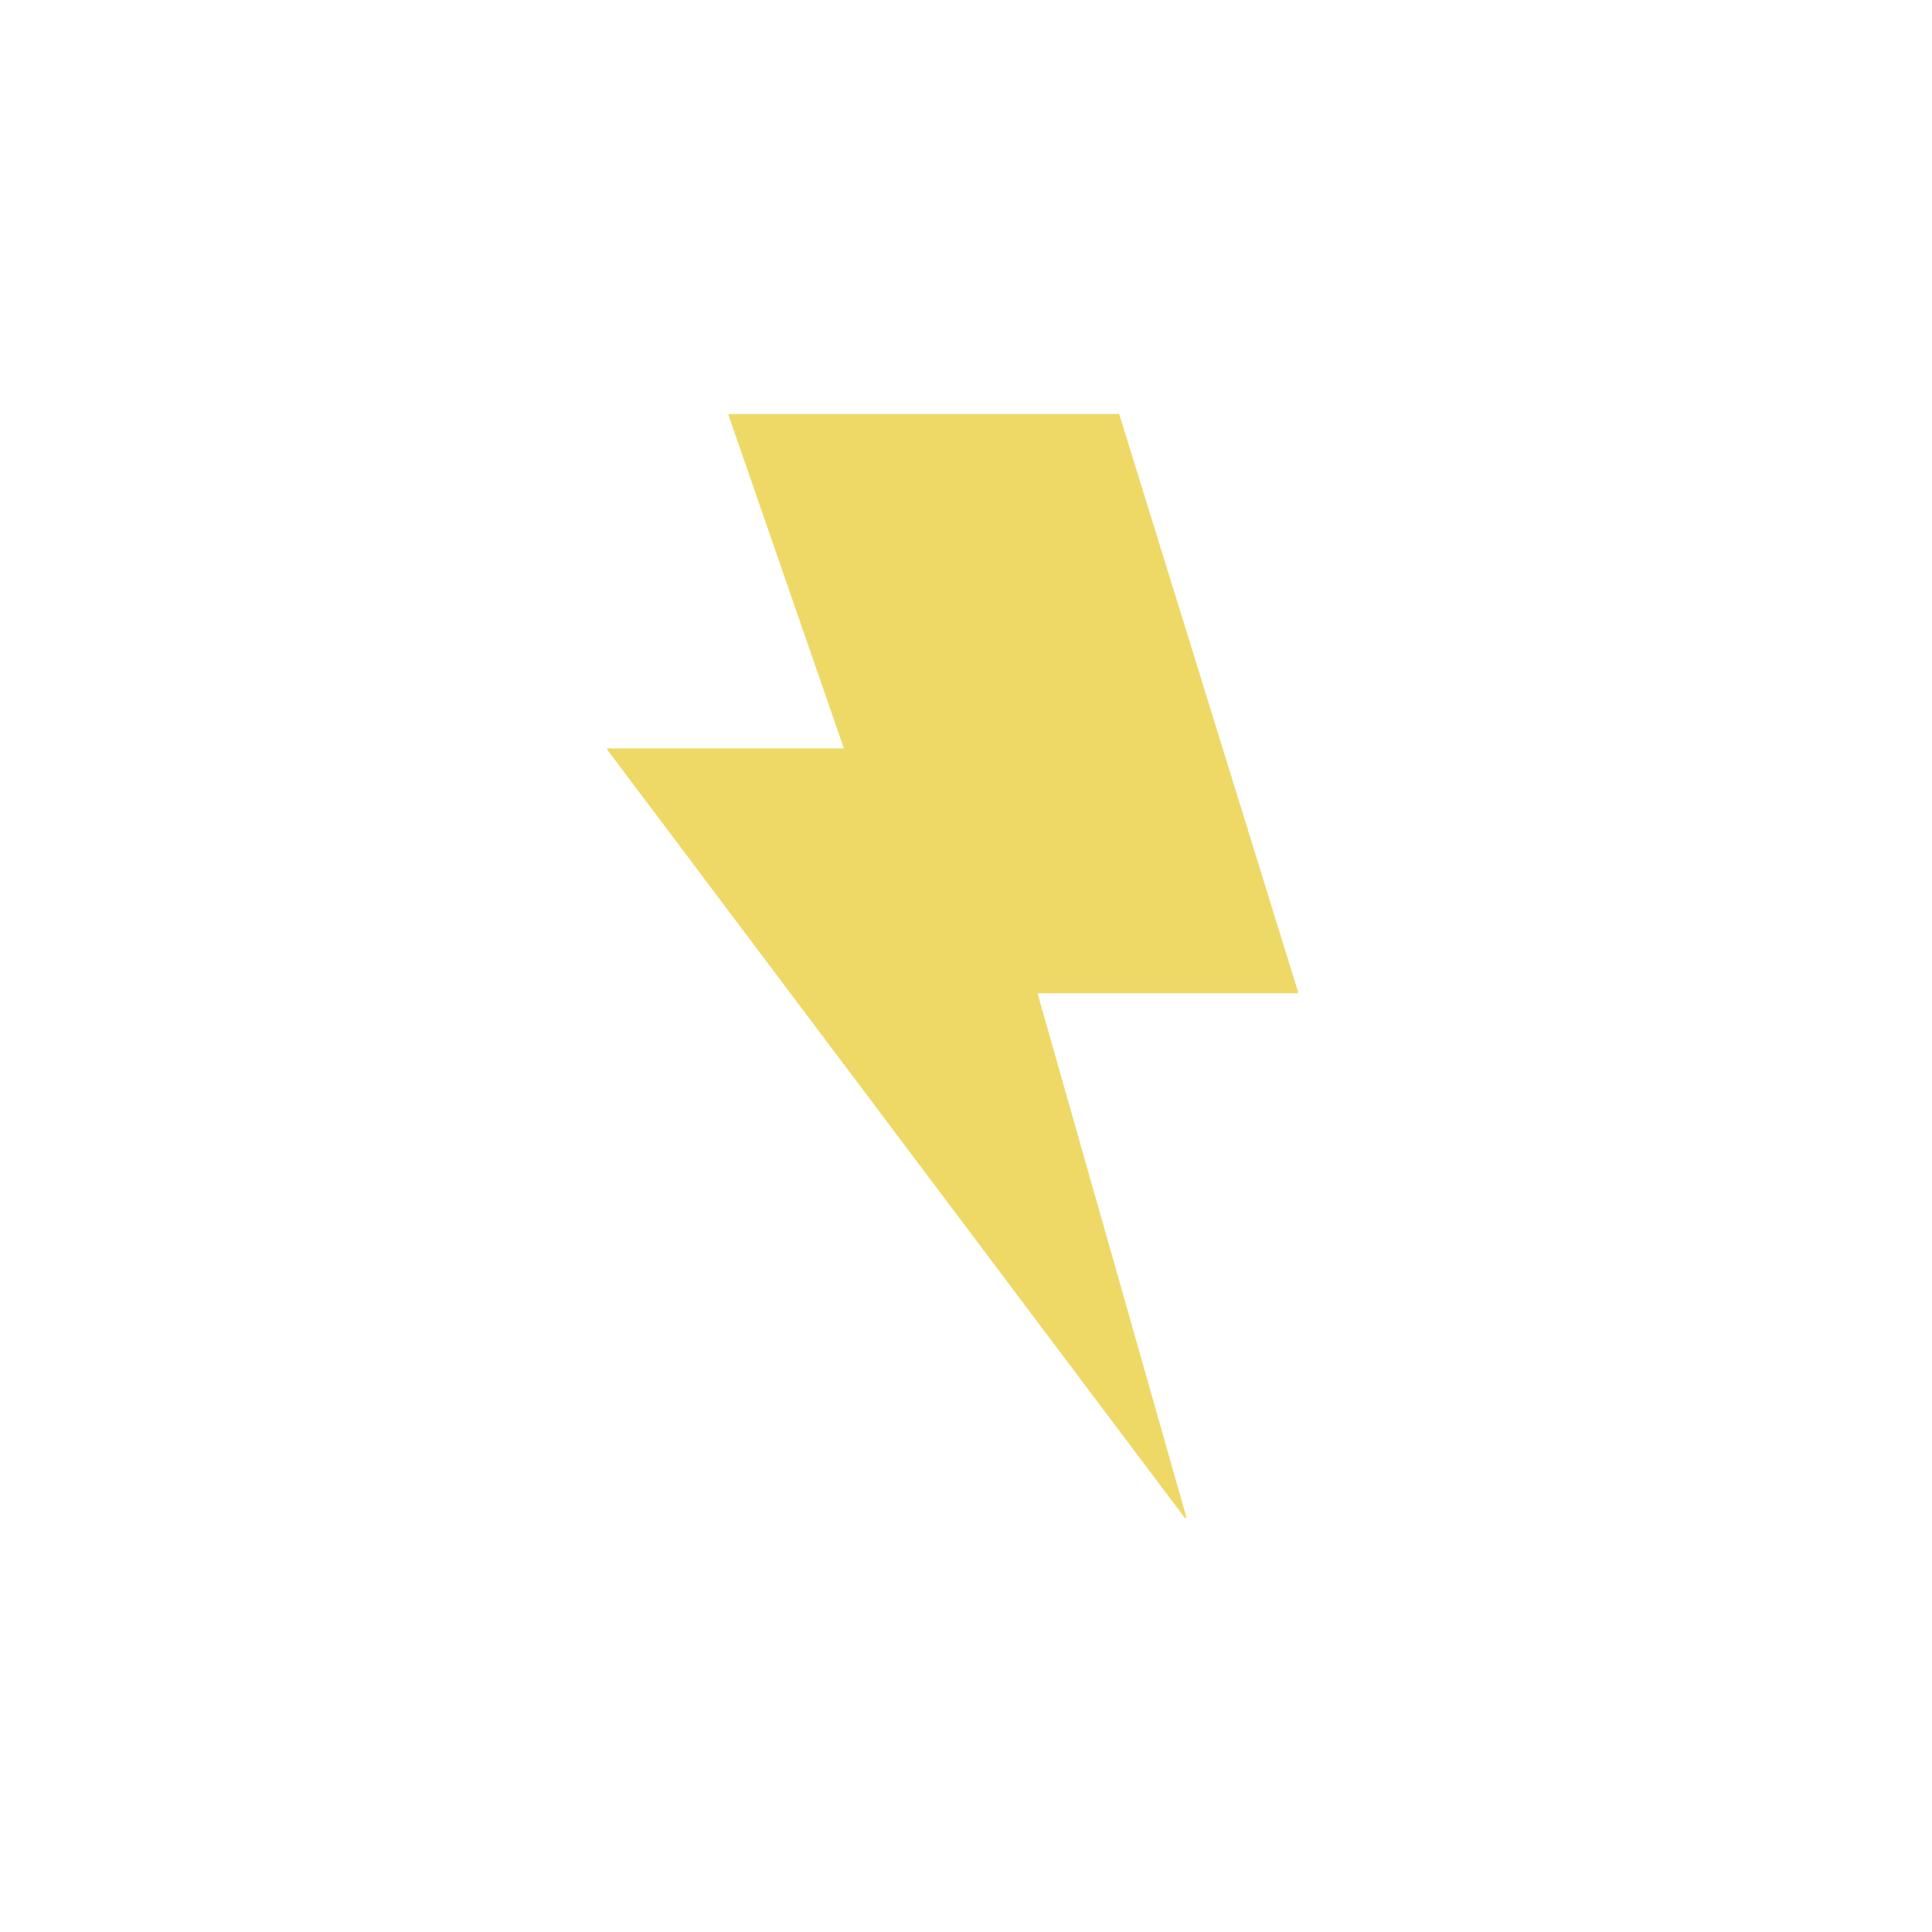 <svg width="28" height="28" viewBox="0 0 28 28" fill="none" xmlns="http://www.w3.org/2000/svg"><path fill-rule="evenodd" clip-rule="evenodd" d="M10.56 6.018A.014.014 0 0110.571 6h5.639c.006 0 .011.004.013.01l2.59 8.367a.014.014 0 01-.013.018h-3.754a.007.007 0 00-.007.009l2.153 7.578c.005.015-.015.025-.024.012L8.803 10.868a.014.014 0 01.01-.022h3.407a.007.007 0 00.007-.009l-1.668-4.819z" fill="#EED967"/></svg>
